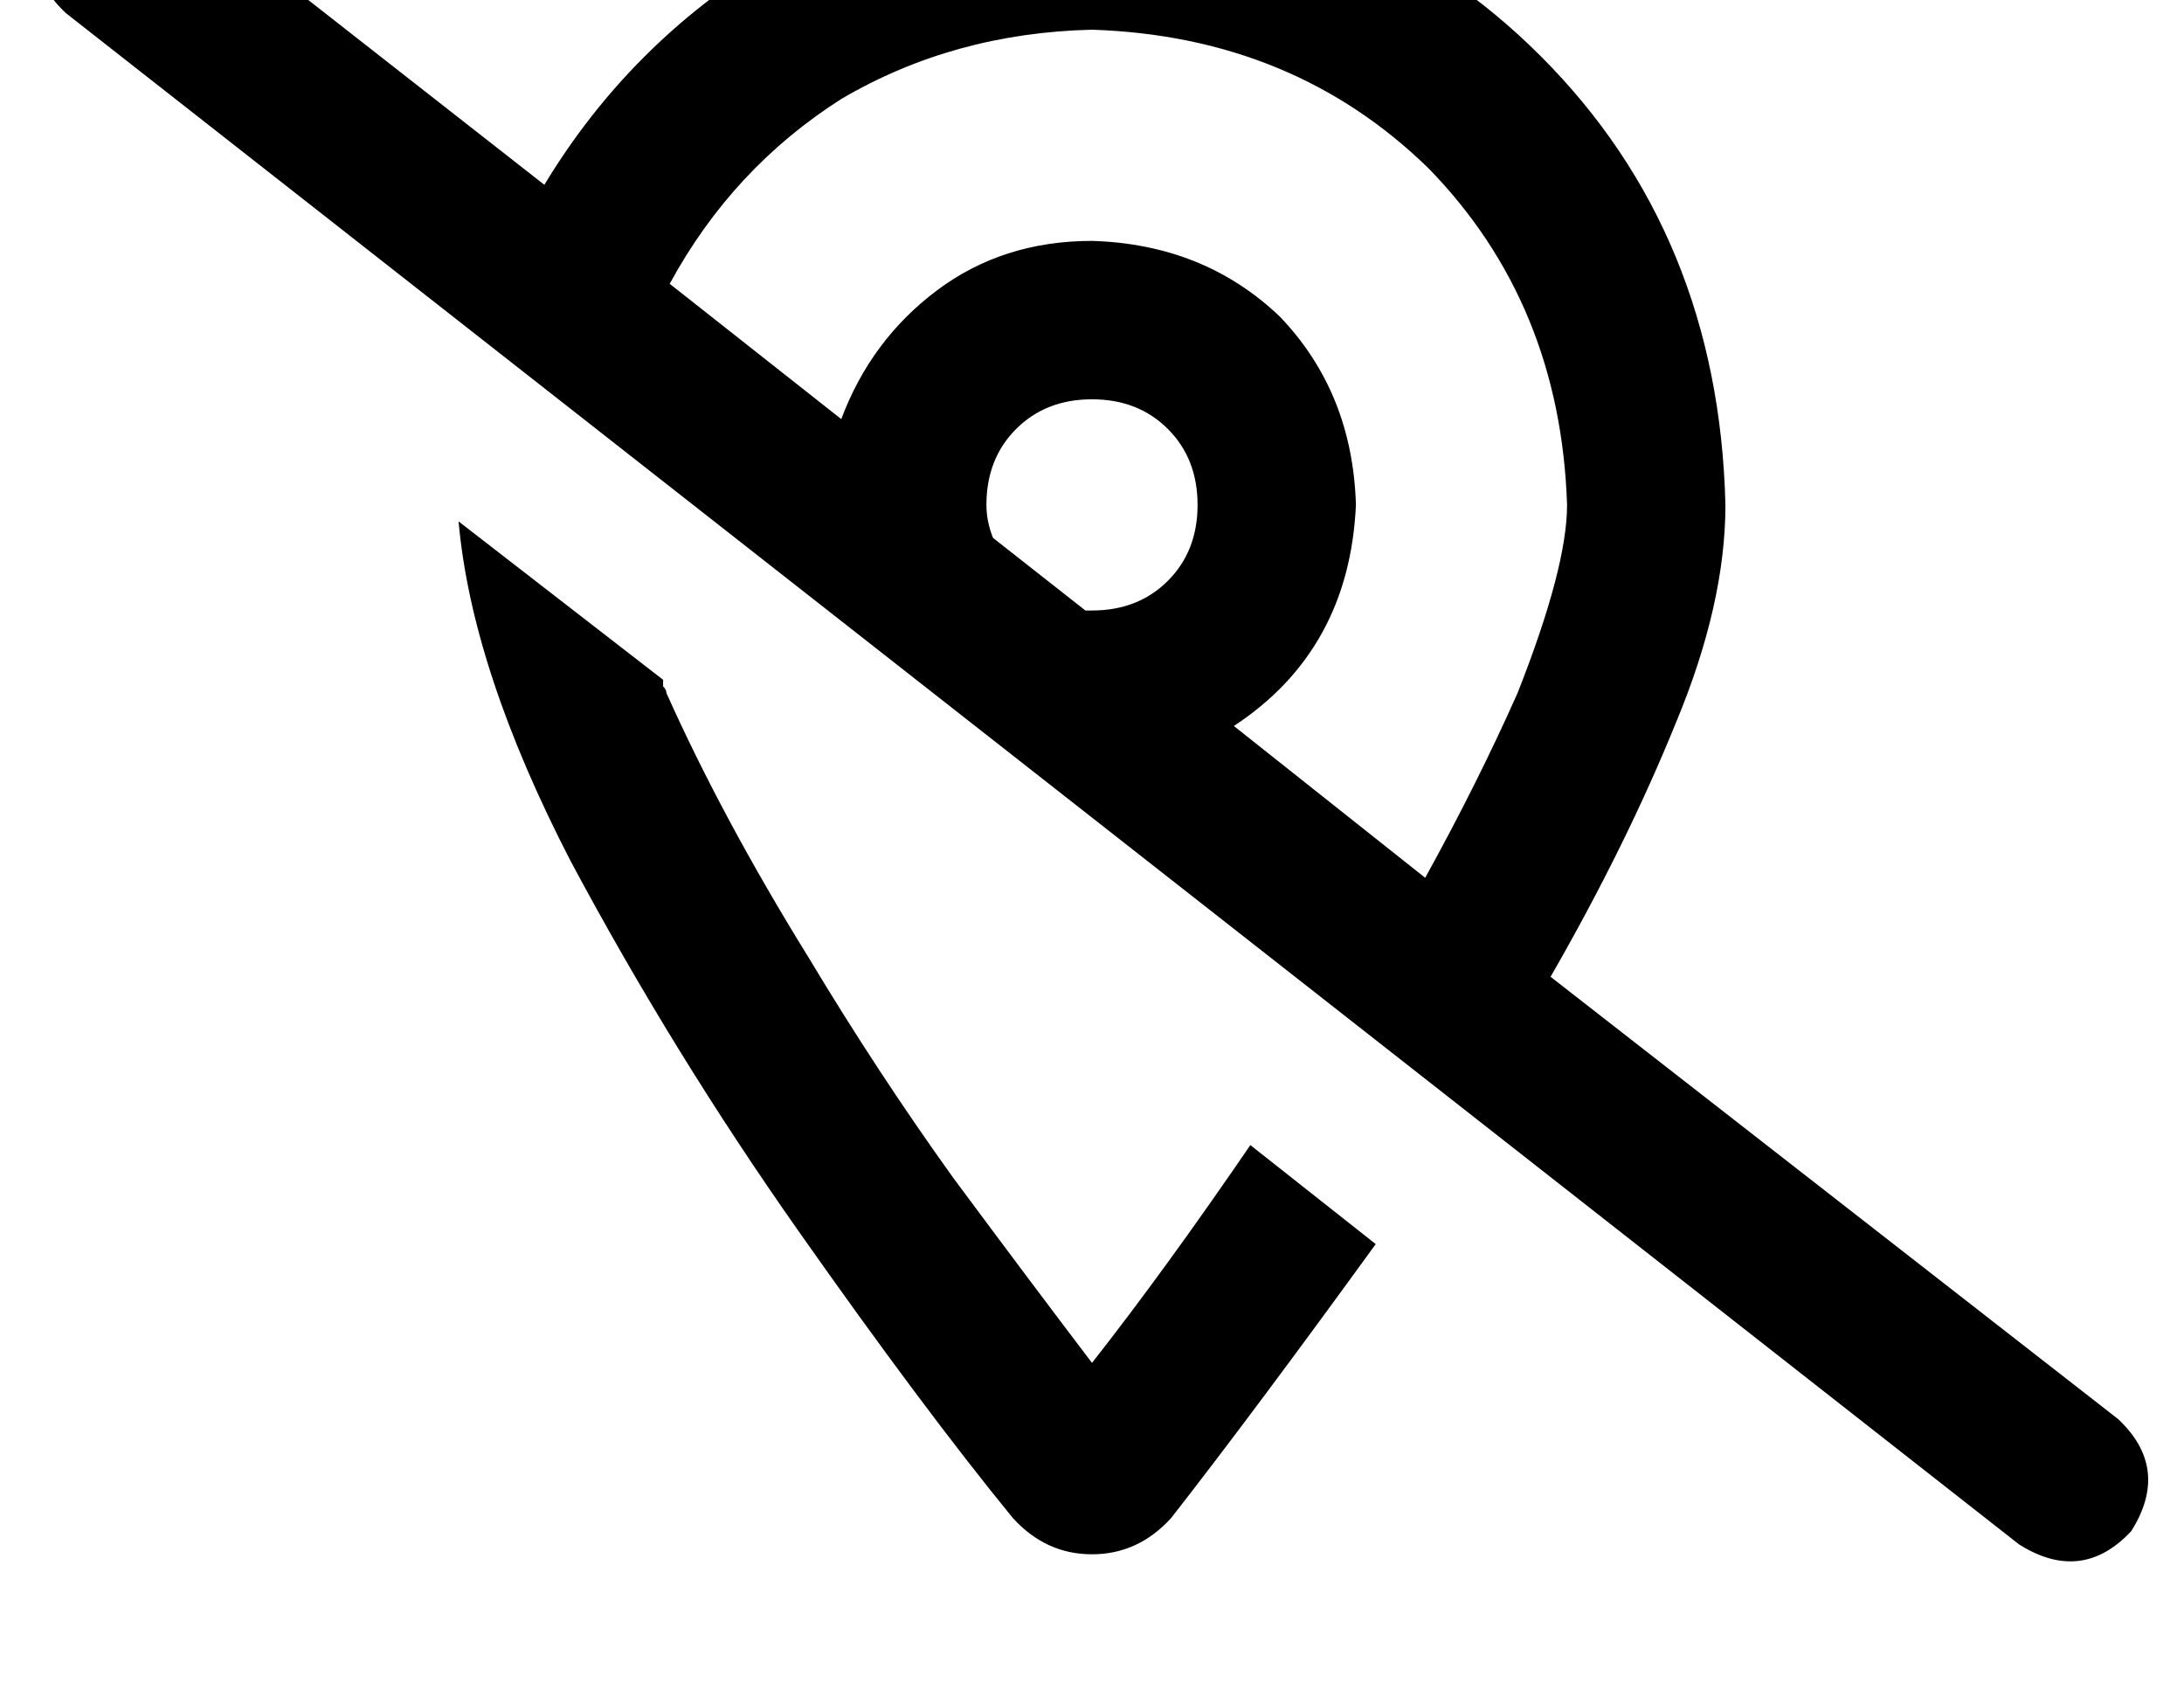 <?xml version="1.0" standalone="no"?>
<!DOCTYPE svg PUBLIC "-//W3C//DTD SVG 1.1//EN" "http://www.w3.org/Graphics/SVG/1.1/DTD/svg11.dtd" >
<svg xmlns="http://www.w3.org/2000/svg" xmlns:xlink="http://www.w3.org/1999/xlink" version="1.1" viewBox="-11 0 662 512">
   <path fill="currentColor"
d="M39 -34q-19 -12 -34 4q-12 19 4 34l592 464v0q19 12 34 -4q12 -19 -4 -34l-172 -134v0q23 -40 38 -77q15 -36 15 -66q-2 -82 -56 -136t-136 -56q-54 1 -97 26q-43 26 -69 69l-115 -90v0zM192 86q19 -35 52 -56v0v0q34 -20 76 -21q61 2 102 42q40 41 42 102q0 19 -15 57
q-12 27 -28 56l-58 -46v0q35 -23 37 -67q-1 -34 -23 -57q-23 -22 -57 -23q-27 0 -47 15t-29 39l-52 -41v0zM318 185l-28 -22l28 22l-28 -22q-2 -5 -2 -10q0 -14 9 -23t23 -9t23 9t9 23t-9 23t-23 9h-2v0zM406 377l-38 -30l38 30l-38 -30q-26 38 -48 66q-19 -25 -42 -56
q-23 -32 -44 -67q-26 -42 -43 -80q0 -1 -1 -2v-2l-62 -48v0q4 45 34 103q31 58 69 112t65 87q10 11 24 11t24 -11q25 -32 62 -83v0z" />
</svg>
